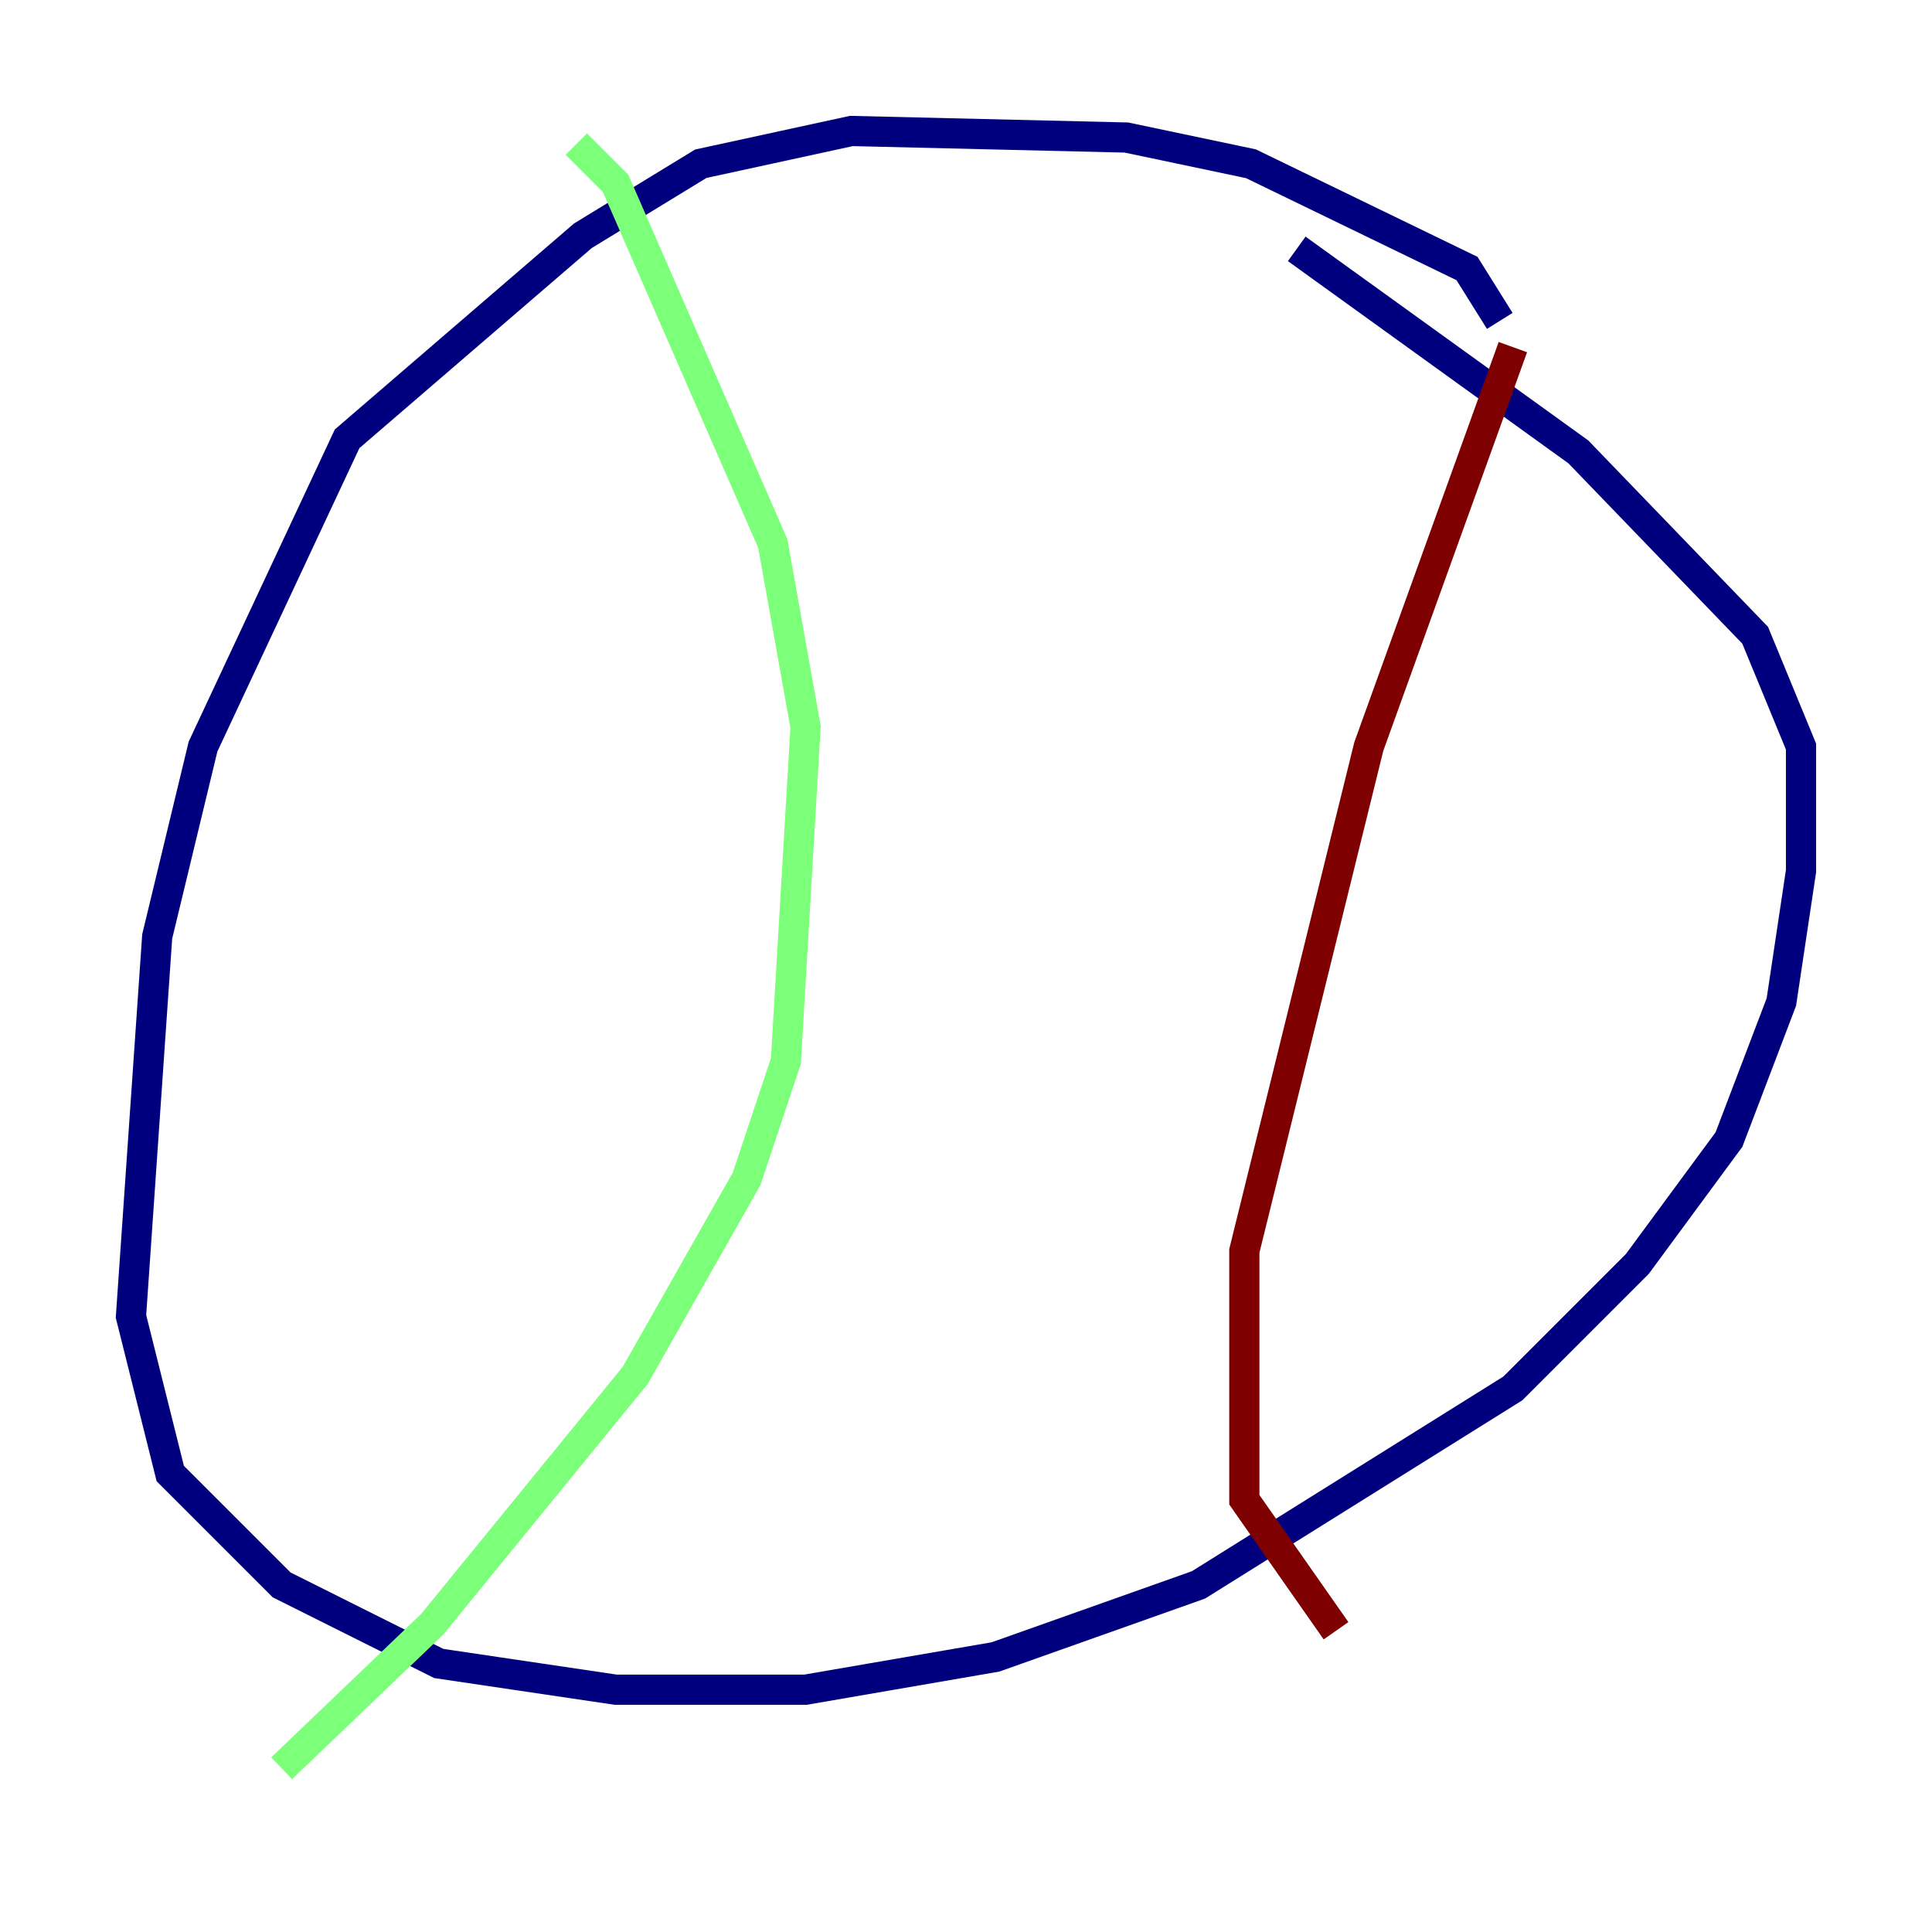 <?xml version="1.0" encoding="utf-8" ?>
<svg baseProfile="tiny" height="128" version="1.2" viewBox="0,0,128,128" width="128" xmlns="http://www.w3.org/2000/svg" xmlns:ev="http://www.w3.org/2001/xml-events" xmlns:xlink="http://www.w3.org/1999/xlink"><defs /><polyline fill="none" points="99.363,21.261 97.193,17.79 82.875,10.848 74.63,9.112 56.407,8.678 46.427,10.848 38.617,15.62 22.997,29.071 13.451,49.464 10.414,62.047 8.678,87.214 11.281,97.627 18.658,105.003 29.071,110.21 40.786,111.946 53.37,111.946 65.953,109.776 79.403,105.003 100.231,91.986 108.475,83.742 114.549,75.498 118.02,66.386 119.322,57.709 119.322,49.464 116.285,42.088 104.57,29.939 85.912,16.488" stroke="#00007f" stroke-width="2" /><polyline fill="none" points="38.183,9.546 40.786,12.149 51.2,36.014 53.37,48.163 52.068,70.291 49.464,78.102 42.088,91.119 28.637,107.607 18.658,117.153" stroke="#7cff79" stroke-width="2" /><polyline fill="none" points="100.231,22.997 90.685,49.464 82.441,82.875 82.441,99.363 88.515,108.041" stroke="#7f0000" stroke-width="2" /></svg>